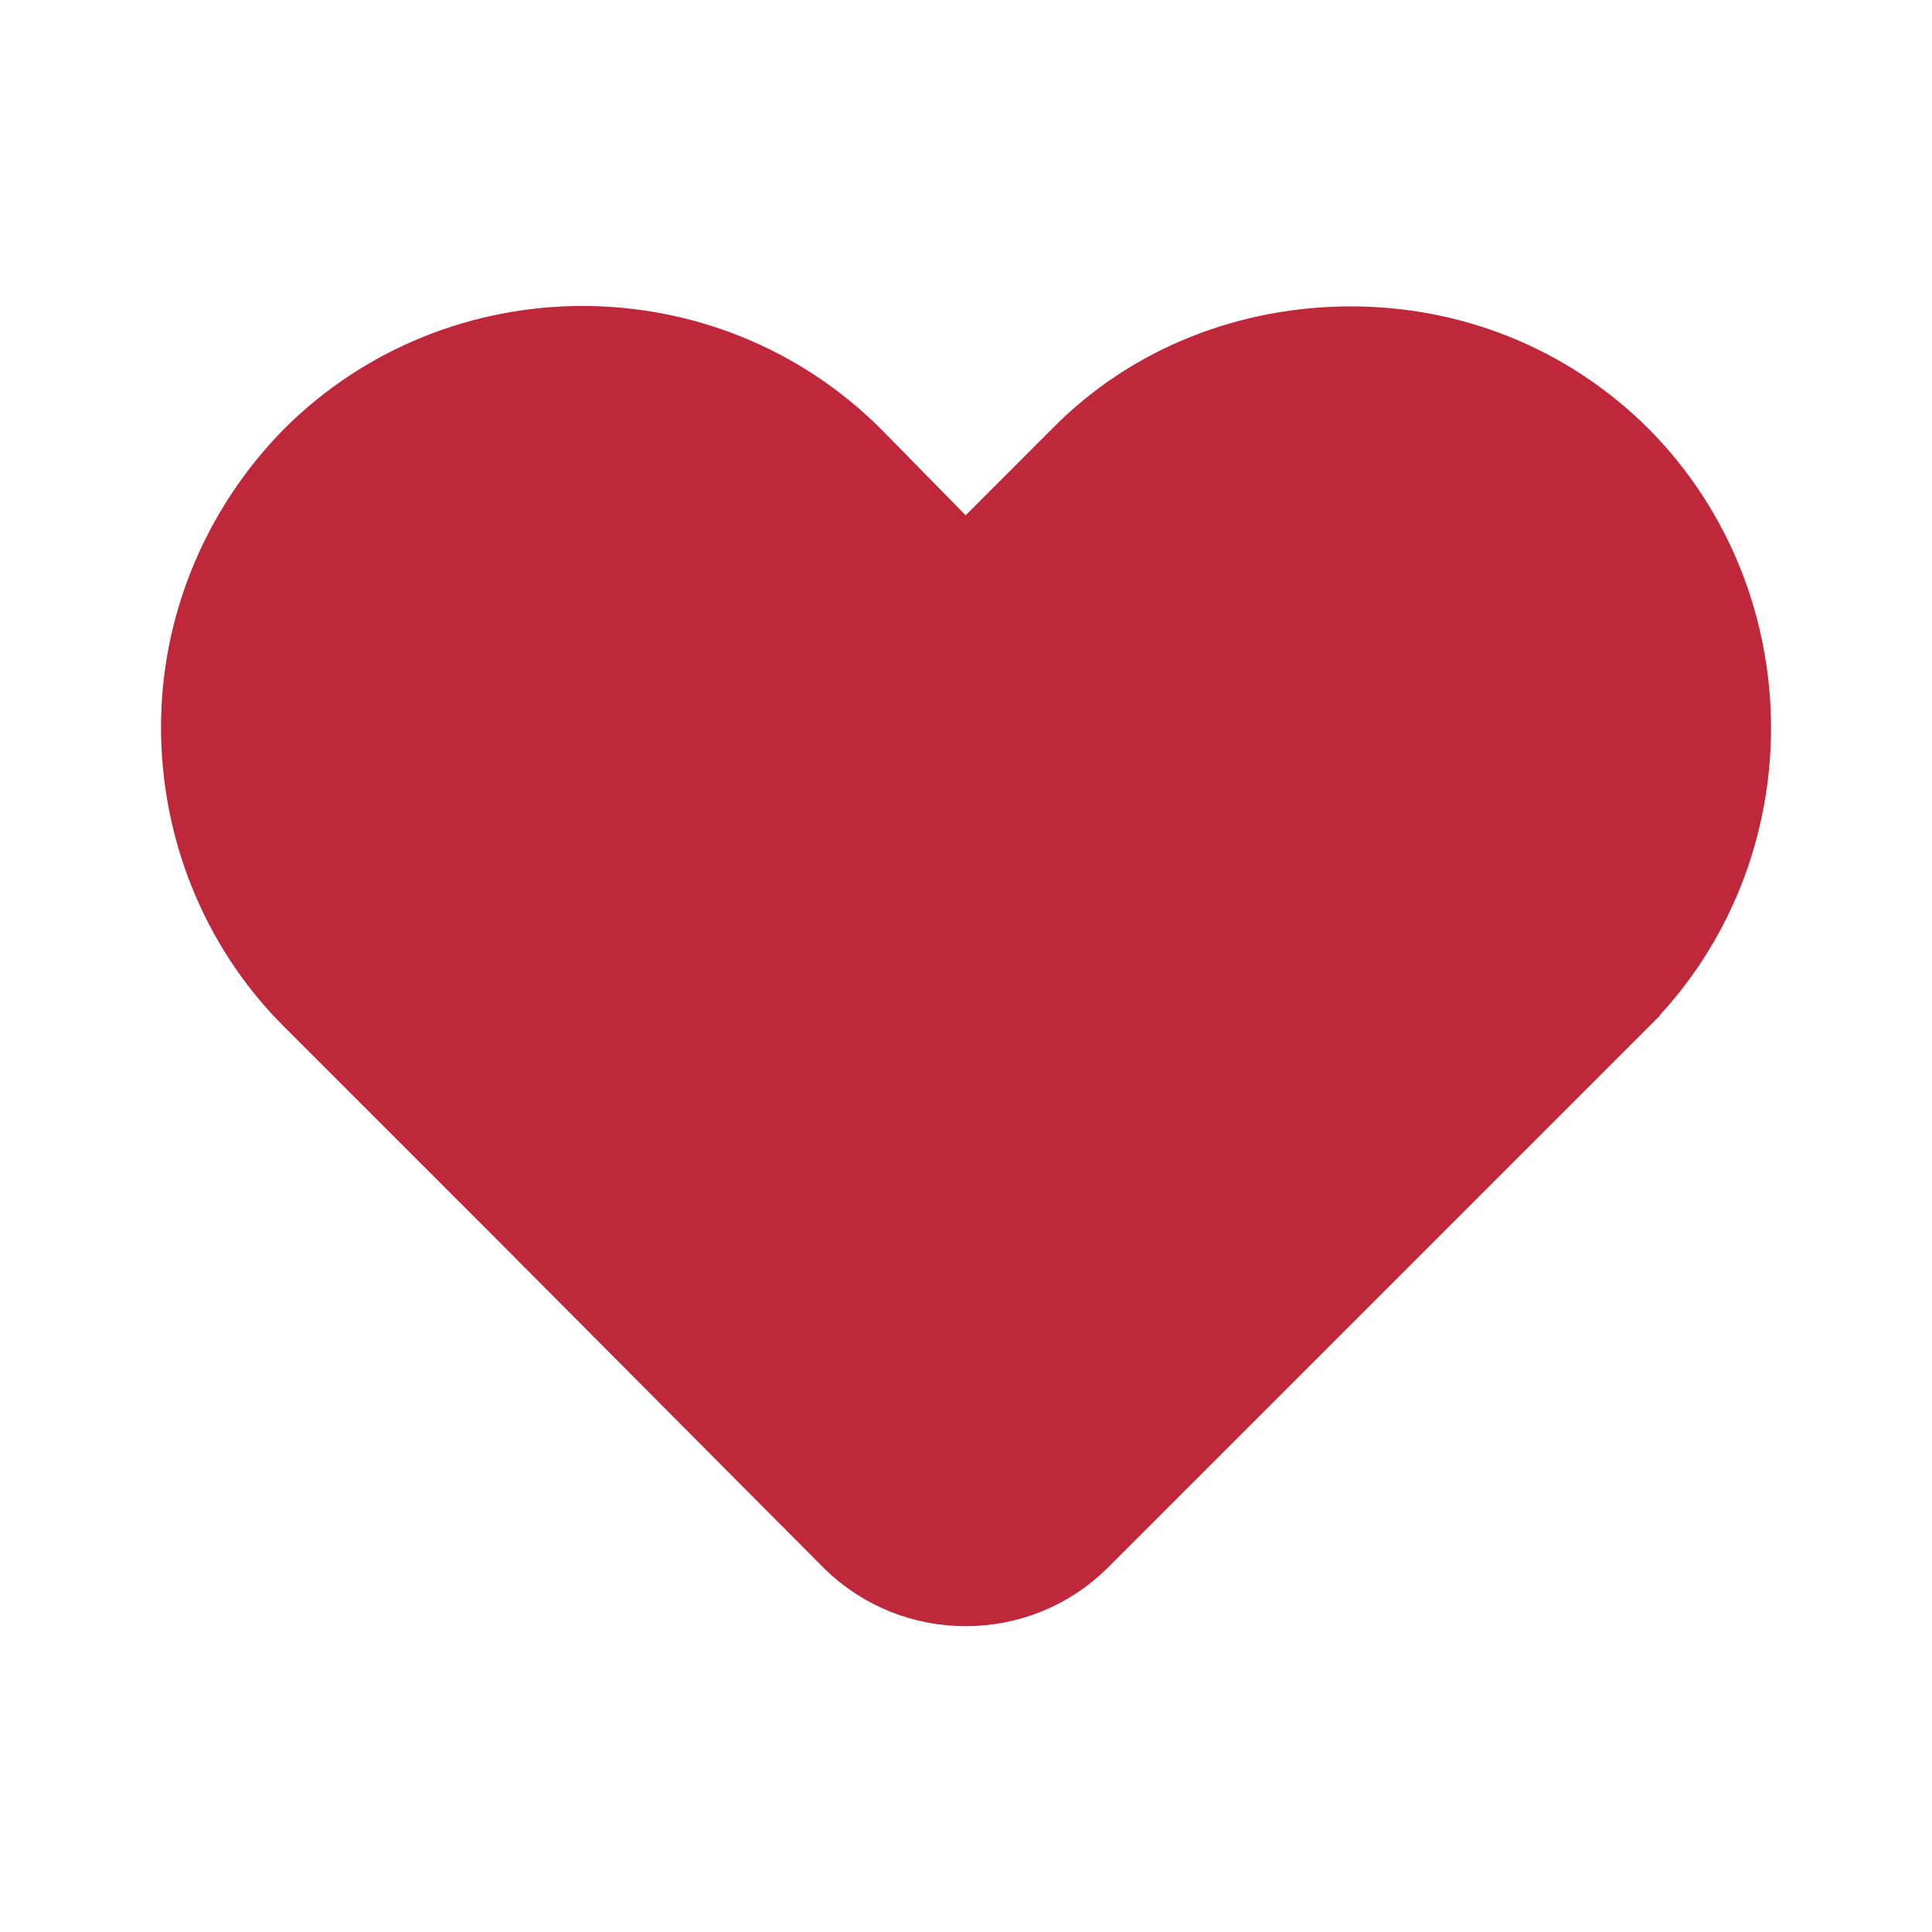 <svg width="24" height="24" viewBox="0 0 24 24" fill="none" xmlns="http://www.w3.org/2000/svg">
<path d="M7.254 14.637L7.253 14.636L4.447 11.831L4.447 11.831C3.723 11.106 3.303 10.086 3.303 9.033C3.303 7.996 3.708 7.008 4.452 6.249C5.192 5.51 6.179 5.104 7.236 5.104C8.294 5.104 9.281 5.51 10.022 6.249L11.067 7.314L11.635 7.891L11.989 8.251L12.345 7.894L12.918 7.321L12.918 7.321L13.986 6.253L13.986 6.252L13.988 6.25L13.988 6.25L13.992 6.246L13.994 6.244C13.994 6.244 13.994 6.244 13.994 6.244C14.709 5.516 15.696 5.108 16.783 5.108C17.84 5.108 18.825 5.515 19.563 6.252C21.084 7.788 21.084 10.295 19.56 11.835C19.56 11.835 19.559 11.835 19.559 11.835L12.836 18.56C12.611 18.779 12.314 18.899 11.996 18.899C11.679 18.899 11.383 18.779 11.158 18.561L7.254 14.637Z" fill="#BF283A" stroke="#BF283A"/>
<path d="M12.972 18.703L12.972 18.703L12.977 18.697L19.7 11.973L19.702 11.971C20.473 11.191 20.896 10.149 20.896 9.042C20.896 7.934 20.473 6.892 19.703 6.113L19.7 6.11C18.925 5.336 17.887 4.91 16.783 4.91C15.66 4.91 14.615 5.329 13.854 6.104C13.853 6.105 13.853 6.105 13.852 6.105L13.845 6.112L13.845 6.113L11.989 7.97L10.164 6.112L10.164 6.112L10.16 6.108C9.382 5.332 8.342 4.905 7.236 4.905C6.131 4.905 5.092 5.331 4.313 6.106L4.313 6.106L4.309 6.111C3.535 6.902 3.105 7.94 3.105 9.033C3.105 10.133 3.54 11.203 4.307 11.97L7.113 14.776L7.114 14.777L11.015 18.697L11.015 18.697L11.022 18.704C11.284 18.957 11.632 19.096 11.996 19.096C12.361 19.096 12.709 18.957 12.972 18.703ZM16.783 4.306C17.994 4.306 19.199 4.754 20.13 5.684C21.957 7.53 21.957 10.553 20.13 12.399C20.129 12.399 20.129 12.399 20.129 12.4L13.401 19.128C13.4 19.129 13.4 19.13 13.399 19.13C13.011 19.511 12.504 19.701 11.996 19.701C11.488 19.701 10.982 19.511 10.593 19.131L6.684 15.203L6.684 15.202L3.88 12.398C2.967 11.486 2.5 10.261 2.5 9.033C2.5 7.827 2.965 6.618 3.881 5.683C5.727 3.84 8.746 3.84 10.591 5.684L11.639 6.751L11.993 7.111L12.35 6.754L13.418 5.685L13.418 5.685L13.421 5.682C14.329 4.757 15.55 4.306 16.783 4.306Z" fill="#BF283A" stroke="#BF283A"/>
</svg>

